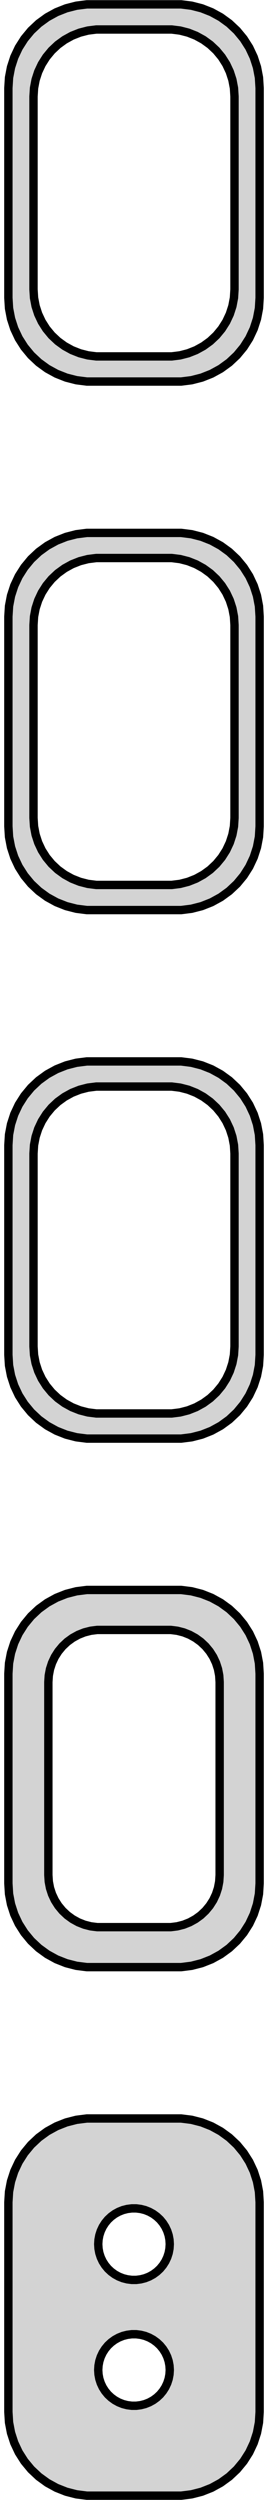 <?xml version="1.0" standalone="no"?>
<!DOCTYPE svg PUBLIC "-//W3C//DTD SVG 1.1//EN" "http://www.w3.org/Graphics/SVG/1.1/DTD/svg11.dtd">
<svg width="16mm" height="149mm" viewBox="-8 -295 16 149" xmlns="http://www.w3.org/2000/svg" version="1.1">
<title>OpenSCAD Model</title>
<path d="
M 3.437,-272.339 L 4.045,-272.495 L 4.629,-272.726 L 5.179,-273.028 L 5.687,-273.397 L 6.145,-273.827
 L 6.545,-274.311 L 6.882,-274.841 L 7.149,-275.409 L 7.343,-276.007 L 7.461,-276.623 L 7.5,-277.25
 L 7.5,-289.75 L 7.461,-290.377 L 7.343,-290.993 L 7.149,-291.591 L 6.882,-292.159 L 6.545,-292.689
 L 6.145,-293.173 L 5.687,-293.603 L 5.179,-293.972 L 4.629,-294.274 L 4.045,-294.505 L 3.437,-294.661
 L 2.814,-294.74 L -2.814,-294.74 L -3.437,-294.661 L -4.045,-294.505 L -4.629,-294.274 L -5.179,-293.972
 L -5.687,-293.603 L -6.145,-293.173 L -6.545,-292.689 L -6.882,-292.159 L -7.149,-291.591 L -7.343,-290.993
 L -7.461,-290.377 L -7.5,-289.75 L -7.5,-277.25 L -7.461,-276.623 L -7.343,-276.007 L -7.149,-275.409
 L -6.882,-274.841 L -6.545,-274.311 L -6.145,-273.827 L -5.687,-273.397 L -5.179,-273.028 L -4.629,-272.726
 L -4.045,-272.495 L -3.437,-272.339 L -2.814,-272.26 L 2.814,-272.26 z
M -2.251,-273.758 L -2.75,-273.821 L -3.236,-273.946 L -3.703,-274.131 L -4.143,-274.373 L -4.55,-274.668
 L -4.916,-275.012 L -5.236,-275.399 L -5.505,-275.823 L -5.719,-276.278 L -5.874,-276.755 L -5.968,-277.249
 L -6,-277.75 L -6,-289.25 L -5.968,-289.751 L -5.874,-290.245 L -5.719,-290.722 L -5.505,-291.177
 L -5.236,-291.601 L -4.916,-291.988 L -4.55,-292.332 L -4.143,-292.627 L -3.703,-292.869 L -3.236,-293.054
 L -2.75,-293.179 L -2.251,-293.242 L 2.251,-293.242 L 2.75,-293.179 L 3.236,-293.054 L 3.703,-292.869
 L 4.143,-292.627 L 4.55,-292.332 L 4.916,-291.988 L 5.236,-291.601 L 5.505,-291.177 L 5.719,-290.722
 L 5.874,-290.245 L 5.968,-289.751 L 6,-289.25 L 6,-277.75 L 5.968,-277.249 L 5.874,-276.755
 L 5.719,-276.278 L 5.505,-275.823 L 5.236,-275.399 L 4.916,-275.012 L 4.55,-274.668 L 4.143,-274.373
 L 3.703,-274.131 L 3.236,-273.946 L 2.75,-273.821 L 2.251,-273.758 z
M 3.437,-240.839 L 4.045,-240.995 L 4.629,-241.226 L 5.179,-241.528 L 5.687,-241.897 L 6.145,-242.327
 L 6.545,-242.811 L 6.882,-243.341 L 7.149,-243.909 L 7.343,-244.507 L 7.461,-245.123 L 7.5,-245.75
 L 7.5,-258.25 L 7.461,-258.877 L 7.343,-259.493 L 7.149,-260.091 L 6.882,-260.659 L 6.545,-261.189
 L 6.145,-261.673 L 5.687,-262.103 L 5.179,-262.472 L 4.629,-262.774 L 4.045,-263.005 L 3.437,-263.161
 L 2.814,-263.24 L -2.814,-263.24 L -3.437,-263.161 L -4.045,-263.005 L -4.629,-262.774 L -5.179,-262.472
 L -5.687,-262.103 L -6.145,-261.673 L -6.545,-261.189 L -6.882,-260.659 L -7.149,-260.091 L -7.343,-259.493
 L -7.461,-258.877 L -7.5,-258.25 L -7.5,-245.75 L -7.461,-245.123 L -7.343,-244.507 L -7.149,-243.909
 L -6.882,-243.341 L -6.545,-242.811 L -6.145,-242.327 L -5.687,-241.897 L -5.179,-241.528 L -4.629,-241.226
 L -4.045,-240.995 L -3.437,-240.839 L -2.814,-240.76 L 2.814,-240.76 z
M -2.251,-242.258 L -2.75,-242.321 L -3.236,-242.446 L -3.703,-242.631 L -4.143,-242.873 L -4.55,-243.168
 L -4.916,-243.512 L -5.236,-243.899 L -5.505,-244.323 L -5.719,-244.778 L -5.874,-245.255 L -5.968,-245.749
 L -6,-246.25 L -6,-257.75 L -5.968,-258.251 L -5.874,-258.745 L -5.719,-259.222 L -5.505,-259.677
 L -5.236,-260.101 L -4.916,-260.488 L -4.55,-260.832 L -4.143,-261.127 L -3.703,-261.369 L -3.236,-261.554
 L -2.75,-261.679 L -2.251,-261.742 L 2.251,-261.742 L 2.75,-261.679 L 3.236,-261.554 L 3.703,-261.369
 L 4.143,-261.127 L 4.55,-260.832 L 4.916,-260.488 L 5.236,-260.101 L 5.505,-259.677 L 5.719,-259.222
 L 5.874,-258.745 L 5.968,-258.251 L 6,-257.75 L 6,-246.25 L 5.968,-245.749 L 5.874,-245.255
 L 5.719,-244.778 L 5.505,-244.323 L 5.236,-243.899 L 4.916,-243.512 L 4.55,-243.168 L 4.143,-242.873
 L 3.703,-242.631 L 3.236,-242.446 L 2.75,-242.321 L 2.251,-242.258 z
M 3.437,-209.339 L 4.045,-209.495 L 4.629,-209.726 L 5.179,-210.028 L 5.687,-210.397 L 6.145,-210.827
 L 6.545,-211.311 L 6.882,-211.841 L 7.149,-212.409 L 7.343,-213.007 L 7.461,-213.623 L 7.5,-214.25
 L 7.5,-226.75 L 7.461,-227.377 L 7.343,-227.993 L 7.149,-228.591 L 6.882,-229.159 L 6.545,-229.689
 L 6.145,-230.173 L 5.687,-230.603 L 5.179,-230.972 L 4.629,-231.274 L 4.045,-231.505 L 3.437,-231.661
 L 2.814,-231.74 L -2.814,-231.74 L -3.437,-231.661 L -4.045,-231.505 L -4.629,-231.274 L -5.179,-230.972
 L -5.687,-230.603 L -6.145,-230.173 L -6.545,-229.689 L -6.882,-229.159 L -7.149,-228.591 L -7.343,-227.993
 L -7.461,-227.377 L -7.5,-226.75 L -7.5,-214.25 L -7.461,-213.623 L -7.343,-213.007 L -7.149,-212.409
 L -6.882,-211.841 L -6.545,-211.311 L -6.145,-210.827 L -5.687,-210.397 L -5.179,-210.028 L -4.629,-209.726
 L -4.045,-209.495 L -3.437,-209.339 L -2.814,-209.26 L 2.814,-209.26 z
M -2.251,-210.758 L -2.75,-210.821 L -3.236,-210.946 L -3.703,-211.131 L -4.143,-211.373 L -4.55,-211.668
 L -4.916,-212.012 L -5.236,-212.399 L -5.505,-212.823 L -5.719,-213.278 L -5.874,-213.755 L -5.968,-214.249
 L -6,-214.75 L -6,-226.25 L -5.968,-226.751 L -5.874,-227.245 L -5.719,-227.722 L -5.505,-228.177
 L -5.236,-228.601 L -4.916,-228.988 L -4.55,-229.332 L -4.143,-229.627 L -3.703,-229.869 L -3.236,-230.054
 L -2.75,-230.179 L -2.251,-230.242 L 2.251,-230.242 L 2.75,-230.179 L 3.236,-230.054 L 3.703,-229.869
 L 4.143,-229.627 L 4.55,-229.332 L 4.916,-228.988 L 5.236,-228.601 L 5.505,-228.177 L 5.719,-227.722
 L 5.874,-227.245 L 5.968,-226.751 L 6,-226.25 L 6,-214.75 L 5.968,-214.249 L 5.874,-213.755
 L 5.719,-213.278 L 5.505,-212.823 L 5.236,-212.399 L 4.916,-212.012 L 4.55,-211.668 L 4.143,-211.373
 L 3.703,-211.131 L 3.236,-210.946 L 2.75,-210.821 L 2.251,-210.758 z
M 3.437,-177.839 L 4.045,-177.995 L 4.629,-178.226 L 5.179,-178.528 L 5.687,-178.897 L 6.145,-179.327
 L 6.545,-179.811 L 6.882,-180.341 L 7.149,-180.909 L 7.343,-181.507 L 7.461,-182.123 L 7.5,-182.75
 L 7.5,-195.25 L 7.461,-195.877 L 7.343,-196.493 L 7.149,-197.091 L 6.882,-197.659 L 6.545,-198.189
 L 6.145,-198.673 L 5.687,-199.103 L 5.179,-199.472 L 4.629,-199.774 L 4.045,-200.005 L 3.437,-200.161
 L 2.814,-200.24 L -2.814,-200.24 L -3.437,-200.161 L -4.045,-200.005 L -4.629,-199.774 L -5.179,-199.472
 L -5.687,-199.103 L -6.145,-198.673 L -6.545,-198.189 L -6.882,-197.659 L -7.149,-197.091 L -7.343,-196.493
 L -7.461,-195.877 L -7.5,-195.25 L -7.5,-182.75 L -7.461,-182.123 L -7.343,-181.507 L -7.149,-180.909
 L -6.882,-180.341 L -6.545,-179.811 L -6.145,-179.327 L -5.687,-178.897 L -5.179,-178.528 L -4.629,-178.226
 L -4.045,-177.995 L -3.437,-177.839 L -2.814,-177.76 L 2.814,-177.76 z
M -2.195,-180.143 L -2.583,-180.192 L -2.962,-180.289 L -3.325,-180.433 L -3.668,-180.622 L -3.984,-180.851
 L -4.269,-181.119 L -4.518,-181.42 L -4.728,-181.75 L -4.894,-182.104 L -5.015,-182.476 L -5.088,-182.86
 L -5.113,-183.25 L -5.113,-194.75 L -5.088,-195.14 L -5.015,-195.524 L -4.894,-195.896 L -4.728,-196.25
 L -4.518,-196.58 L -4.269,-196.881 L -3.984,-197.149 L -3.668,-197.378 L -3.325,-197.567 L -2.962,-197.711
 L -2.583,-197.808 L -2.195,-197.857 L 2.195,-197.857 L 2.583,-197.808 L 2.962,-197.711 L 3.325,-197.567
 L 3.668,-197.378 L 3.984,-197.149 L 4.269,-196.881 L 4.518,-196.58 L 4.728,-196.25 L 4.894,-195.896
 L 5.015,-195.524 L 5.088,-195.14 L 5.113,-194.75 L 5.113,-183.25 L 5.088,-182.86 L 5.015,-182.476
 L 4.894,-182.104 L 4.728,-181.75 L 4.518,-181.42 L 4.269,-181.119 L 3.984,-180.851 L 3.668,-180.622
 L 3.325,-180.433 L 2.962,-180.289 L 2.583,-180.192 L 2.195,-180.143 z
M 3.437,-146.339 L 4.045,-146.495 L 4.629,-146.726 L 5.179,-147.028 L 5.687,-147.397 L 6.145,-147.827
 L 6.545,-148.311 L 6.882,-148.841 L 7.149,-149.409 L 7.343,-150.007 L 7.461,-150.623 L 7.5,-151.25
 L 7.5,-163.75 L 7.461,-164.377 L 7.343,-164.993 L 7.149,-165.591 L 6.882,-166.159 L 6.545,-166.689
 L 6.145,-167.173 L 5.687,-167.603 L 5.179,-167.972 L 4.629,-168.274 L 4.045,-168.505 L 3.437,-168.661
 L 2.814,-168.74 L -2.814,-168.74 L -3.437,-168.661 L -4.045,-168.505 L -4.629,-168.274 L -5.179,-167.972
 L -5.687,-167.603 L -6.145,-167.173 L -6.545,-166.689 L -6.882,-166.159 L -7.149,-165.591 L -7.343,-164.993
 L -7.461,-164.377 L -7.5,-163.75 L -7.5,-151.25 L -7.461,-150.623 L -7.343,-150.007 L -7.149,-149.409
 L -6.882,-148.841 L -6.545,-148.311 L -6.145,-147.827 L -5.687,-147.397 L -5.179,-147.028 L -4.629,-146.726
 L -4.045,-146.495 L -3.437,-146.339 L -2.814,-146.26 L 2.814,-146.26 z
M -0.134,-159.119 L -0.4,-159.153 L -0.66,-159.219 L -0.909,-159.318 L -1.144,-159.447 L -1.361,-159.605
 L -1.557,-159.788 L -1.727,-159.995 L -1.871,-160.221 L -1.985,-160.464 L -2.068,-160.719 L -2.118,-160.982
 L -2.135,-161.25 L -2.118,-161.518 L -2.068,-161.781 L -1.985,-162.036 L -1.871,-162.279 L -1.727,-162.505
 L -1.557,-162.712 L -1.361,-162.895 L -1.144,-163.053 L -0.909,-163.182 L -0.66,-163.281 L -0.4,-163.347
 L -0.134,-163.381 L 0.134,-163.381 L 0.4,-163.347 L 0.66,-163.281 L 0.909,-163.182 L 1.144,-163.053
 L 1.361,-162.895 L 1.557,-162.712 L 1.727,-162.505 L 1.871,-162.279 L 1.985,-162.036 L 2.068,-161.781
 L 2.118,-161.518 L 2.135,-161.25 L 2.118,-160.982 L 2.068,-160.719 L 1.985,-160.464 L 1.871,-160.221
 L 1.727,-159.995 L 1.557,-159.788 L 1.361,-159.605 L 1.144,-159.447 L 0.909,-159.318 L 0.66,-159.219
 L 0.4,-159.153 L 0.134,-159.119 z
M -0.134,-151.619 L -0.4,-151.653 L -0.66,-151.719 L -0.909,-151.818 L -1.144,-151.947 L -1.361,-152.105
 L -1.557,-152.288 L -1.727,-152.495 L -1.871,-152.721 L -1.985,-152.964 L -2.068,-153.219 L -2.118,-153.482
 L -2.135,-153.75 L -2.118,-154.018 L -2.068,-154.281 L -1.985,-154.536 L -1.871,-154.779 L -1.727,-155.005
 L -1.557,-155.212 L -1.361,-155.395 L -1.144,-155.553 L -0.909,-155.682 L -0.66,-155.781 L -0.4,-155.847
 L -0.134,-155.881 L 0.134,-155.881 L 0.4,-155.847 L 0.66,-155.781 L 0.909,-155.682 L 1.144,-155.553
 L 1.361,-155.395 L 1.557,-155.212 L 1.727,-155.005 L 1.871,-154.779 L 1.985,-154.536 L 2.068,-154.281
 L 2.118,-154.018 L 2.135,-153.75 L 2.118,-153.482 L 2.068,-153.219 L 1.985,-152.964 L 1.871,-152.721
 L 1.727,-152.495 L 1.557,-152.288 L 1.361,-152.105 L 1.144,-151.947 L 0.909,-151.818 L 0.66,-151.719
 L 0.4,-151.653 L 0.134,-151.619 z
" stroke="black" fill="lightgray" stroke-width="0.5"/>
</svg>
